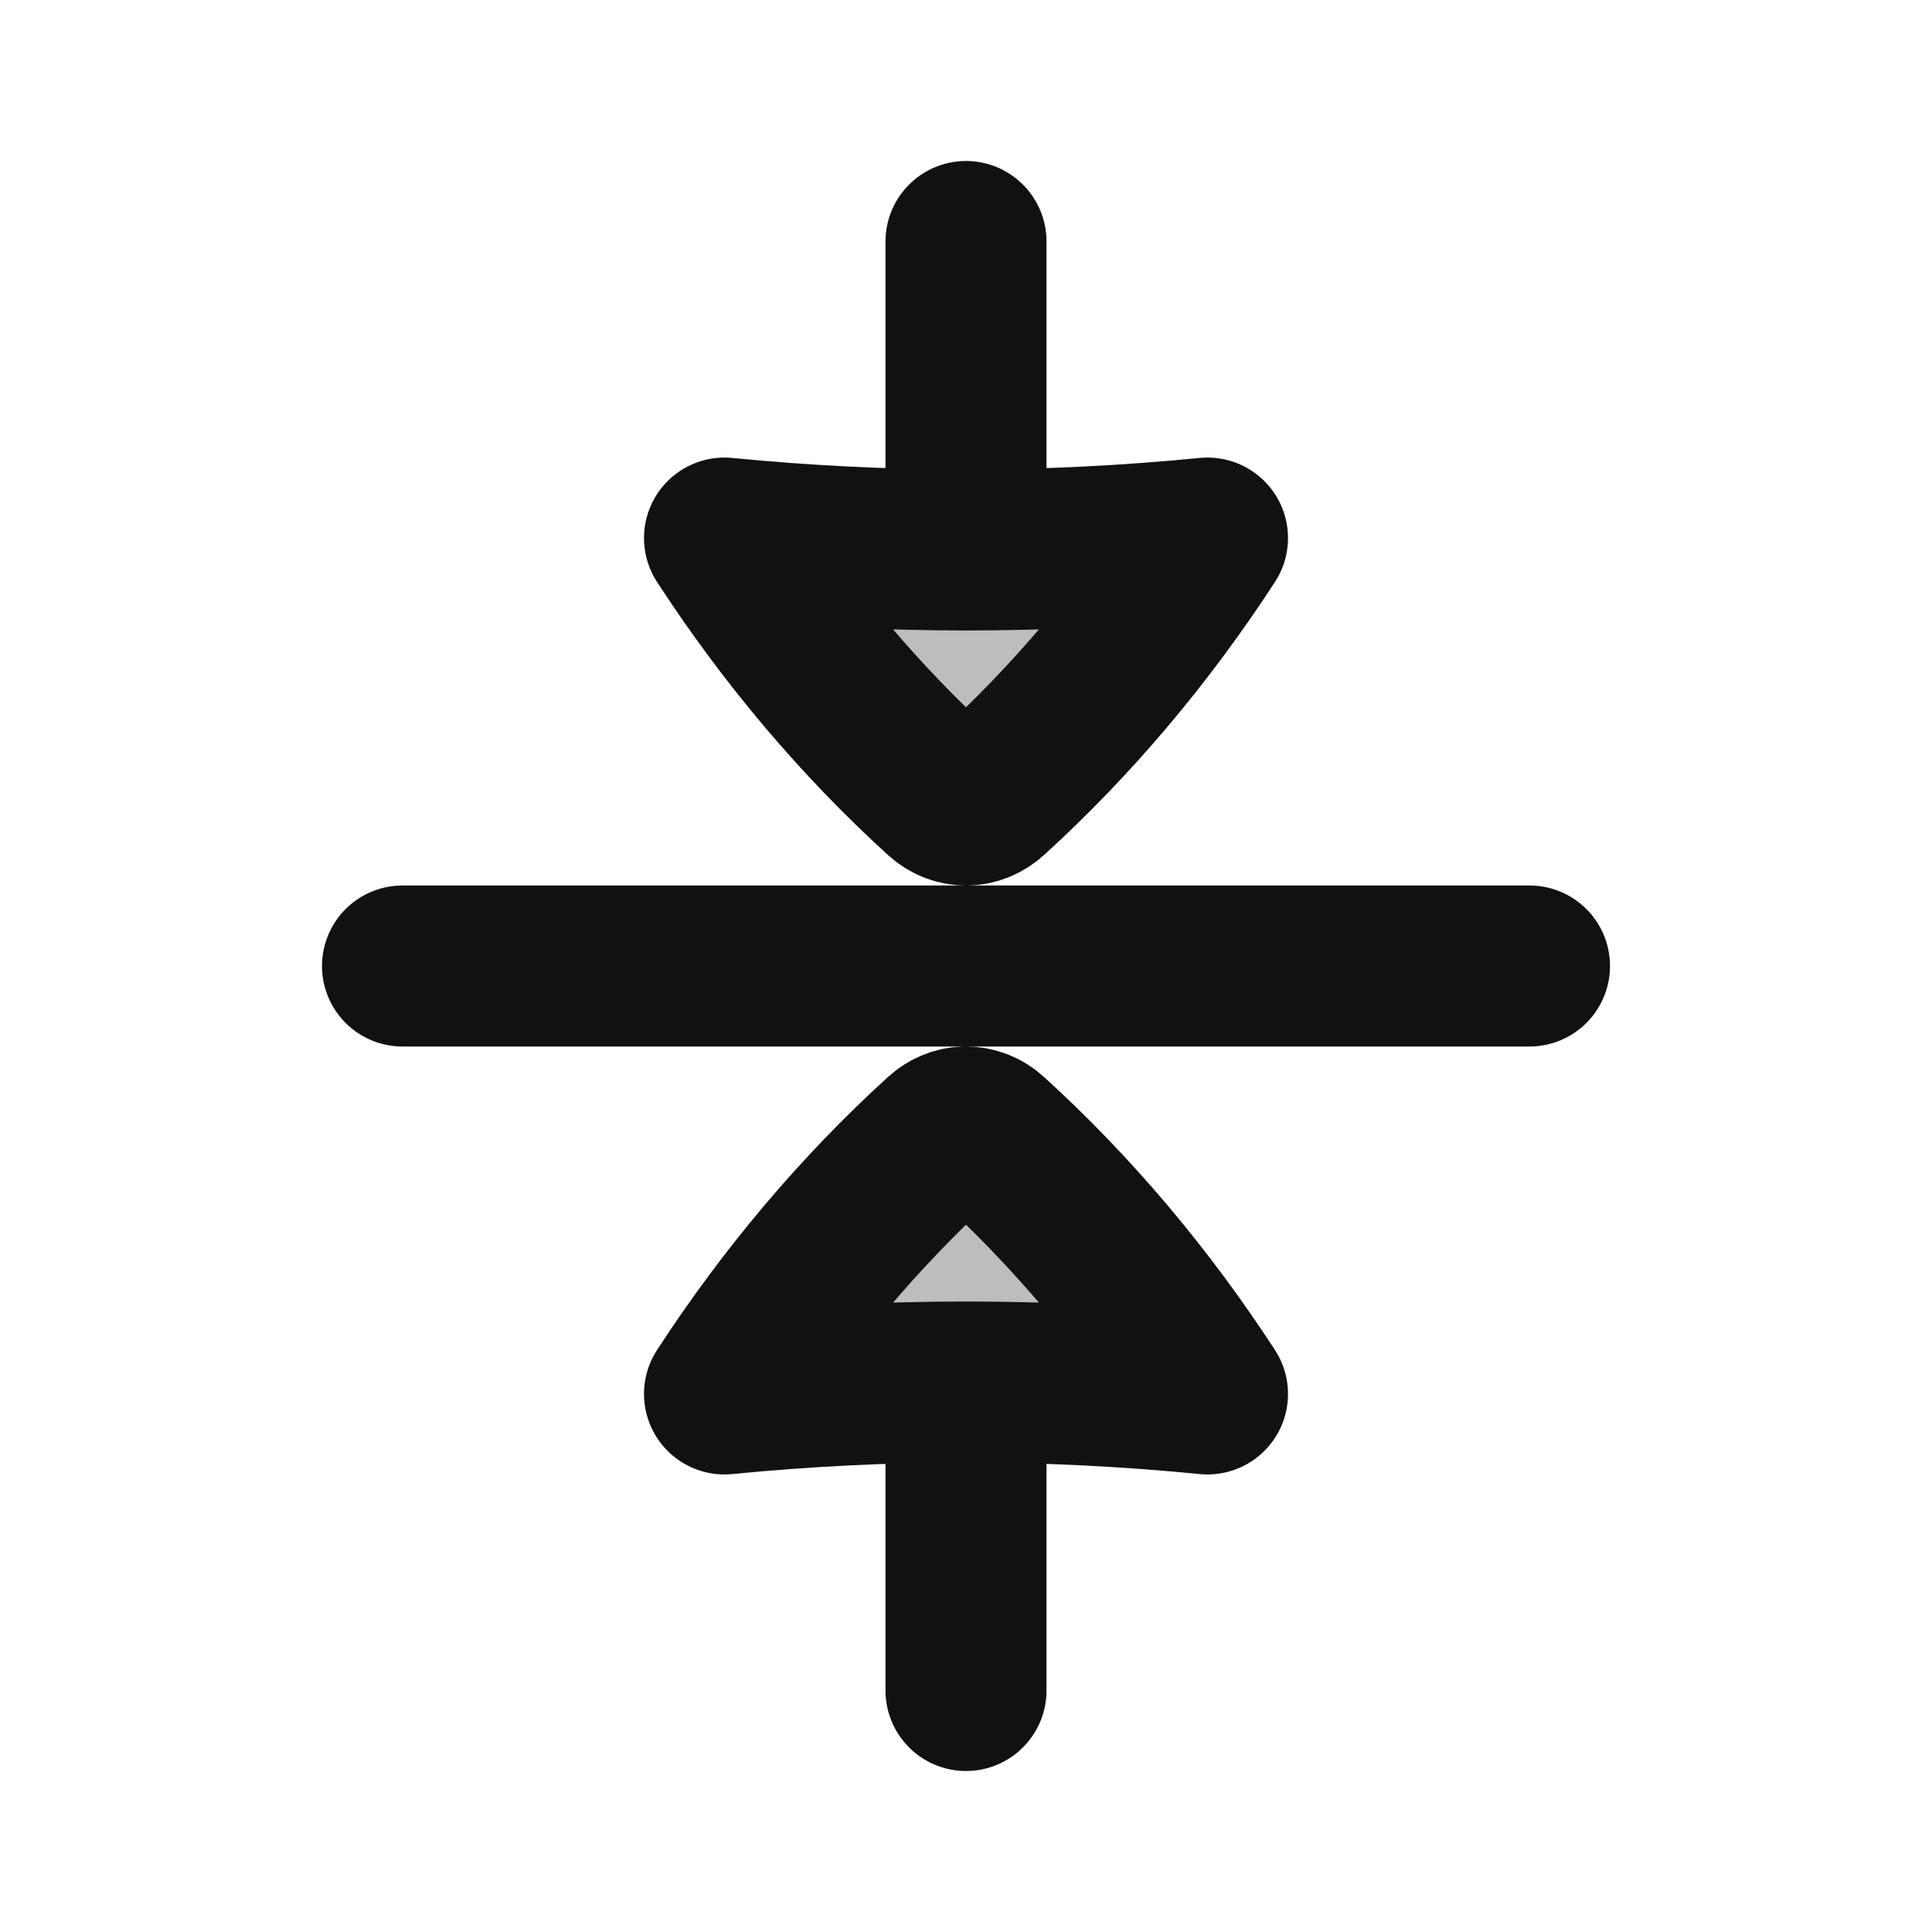 <svg width="24" height="24" viewBox="0 0 24 24" fill="none" xmlns="http://www.w3.org/2000/svg">
<g opacity="0.28">
<path d="M11.703 9.881C10.686 8.955 9.778 7.88 9 6.684C10.995 6.881 13.005 6.881 15 6.684C14.222 7.88 13.314 8.955 12.297 9.881C12.21 9.96 12.105 10 12 10C11.895 10 11.79 9.96 11.703 9.881Z" fill="#111111"/>
<path d="M12.297 14.119C13.314 15.045 14.222 16.12 15 17.316C13.005 17.119 10.995 17.119 9 17.316C9.778 16.12 10.686 15.045 11.703 14.119C11.79 14.04 11.895 14 12 14C12.105 14 12.21 14.04 12.297 14.119Z" fill="#111111"/>
</g>
<path d="M12 6.832V3M12 6.832C10.999 6.832 9.998 6.782 9 6.684C9.778 7.88 10.686 8.955 11.703 9.881C11.79 9.96 11.895 10 12 10C12.105 10 12.21 9.96 12.297 9.881C13.314 8.955 14.222 7.88 15 6.684C14.002 6.782 13.001 6.832 12 6.832ZM12 17.168V21M12 17.168C13.001 17.168 14.002 17.218 15 17.316C14.222 16.12 13.314 15.045 12.297 14.119C12.21 14.04 12.105 14 12 14C11.895 14 11.79 14.04 11.703 14.119C10.686 15.045 9.778 16.12 9 17.316C9.998 17.218 10.999 17.168 12 17.168ZM5 12H19" stroke="#111111" stroke-width="2" stroke-linecap="round" stroke-linejoin="round"/>
</svg>
